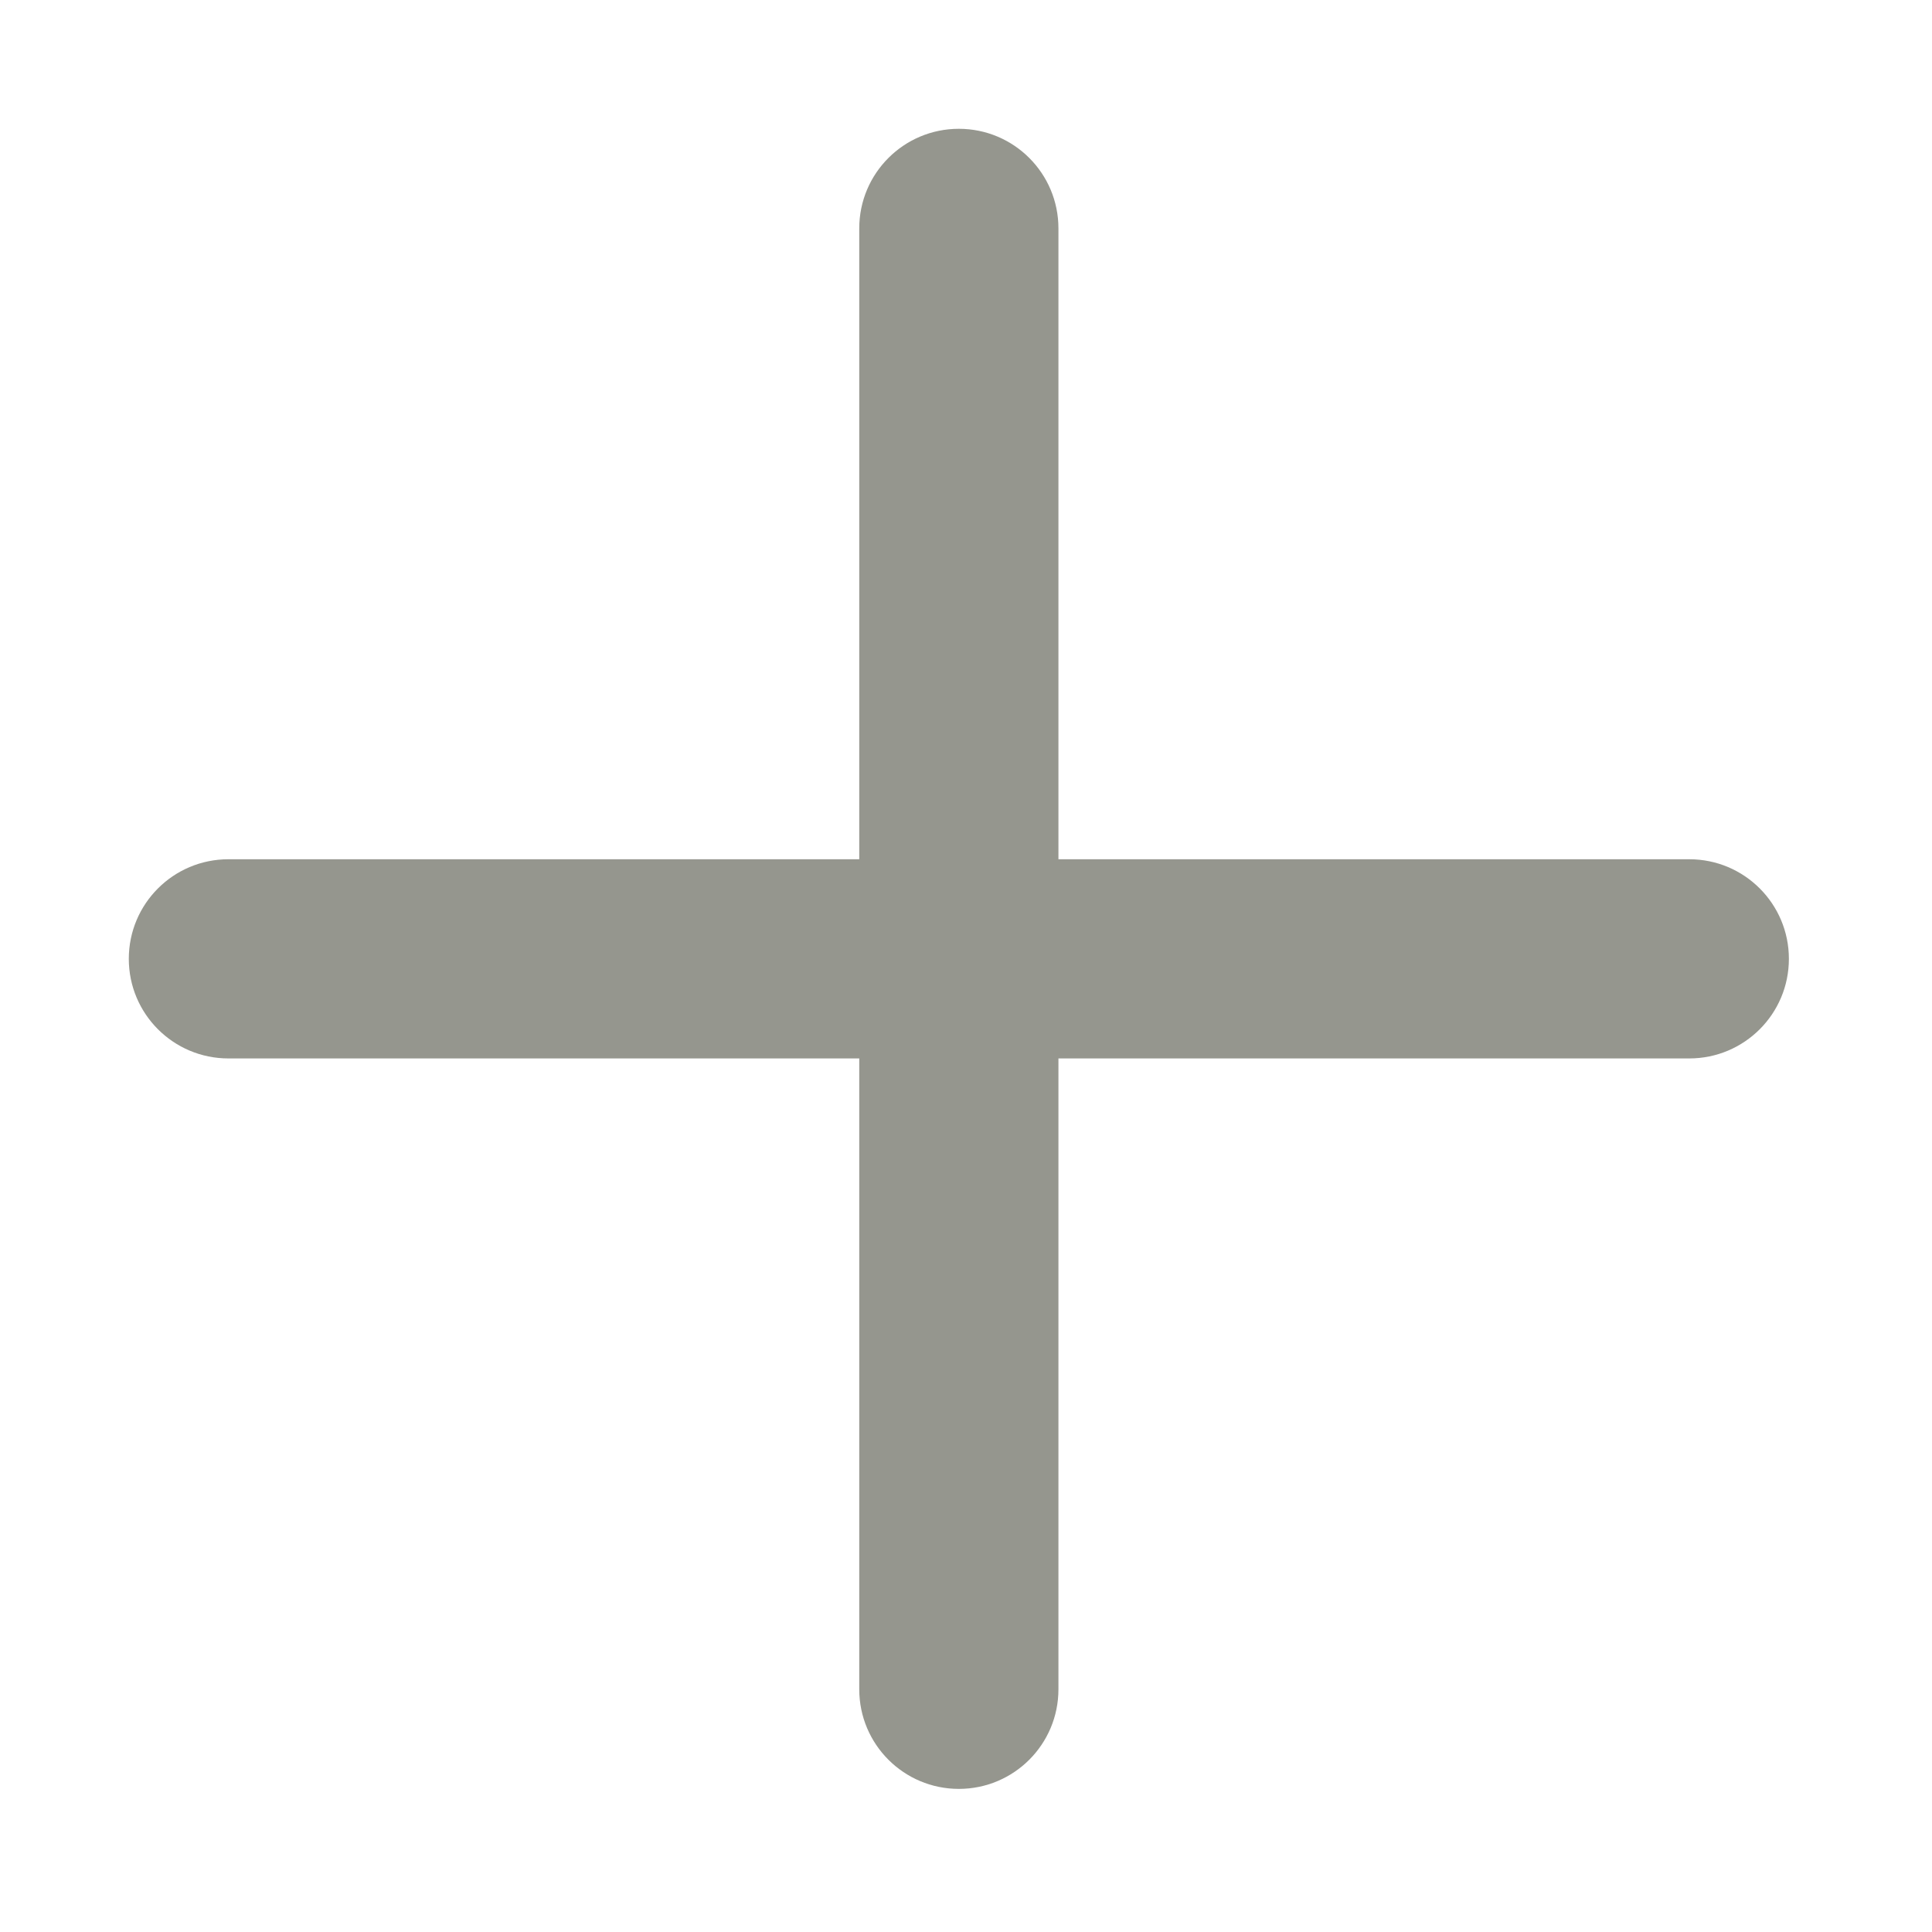 <?xml version="1.0" encoding="UTF-8"?>
<svg width="135px" height="135px" viewBox="0 0 135 135" version="1.1" xmlns="http://www.w3.org/2000/svg" xmlns:xlink="http://www.w3.org/1999/xlink">
    <title>add</title>
    <g id="add" stroke="none" stroke-width="1" fill="none" fill-rule="evenodd">
        <g id="noun-add-1571616-95978E" transform="translate(9, 9)" fill="#95968E" fill-rule="nonzero">
            <path d="M58,0 C54.155,0 51.041,3.114 51.041,6.959 L51.041,51.041 L6.959,51.041 C3.114,51.041 0,54.155 0,58 C0,61.845 3.114,64.959 6.959,64.959 L51.041,64.959 L51.041,109.041 C51.041,112.886 54.155,116 58,116 C61.845,116 64.959,112.886 64.959,109.041 L64.959,64.959 L109.041,64.959 C112.886,64.959 116,61.845 116,58 C116,54.155 112.886,51.041 109.041,51.041 L64.959,51.041 L64.959,6.959 C64.959,3.114 61.845,0 58,0 Z" id="Path"></path>
        </g>
    </g>
</svg>